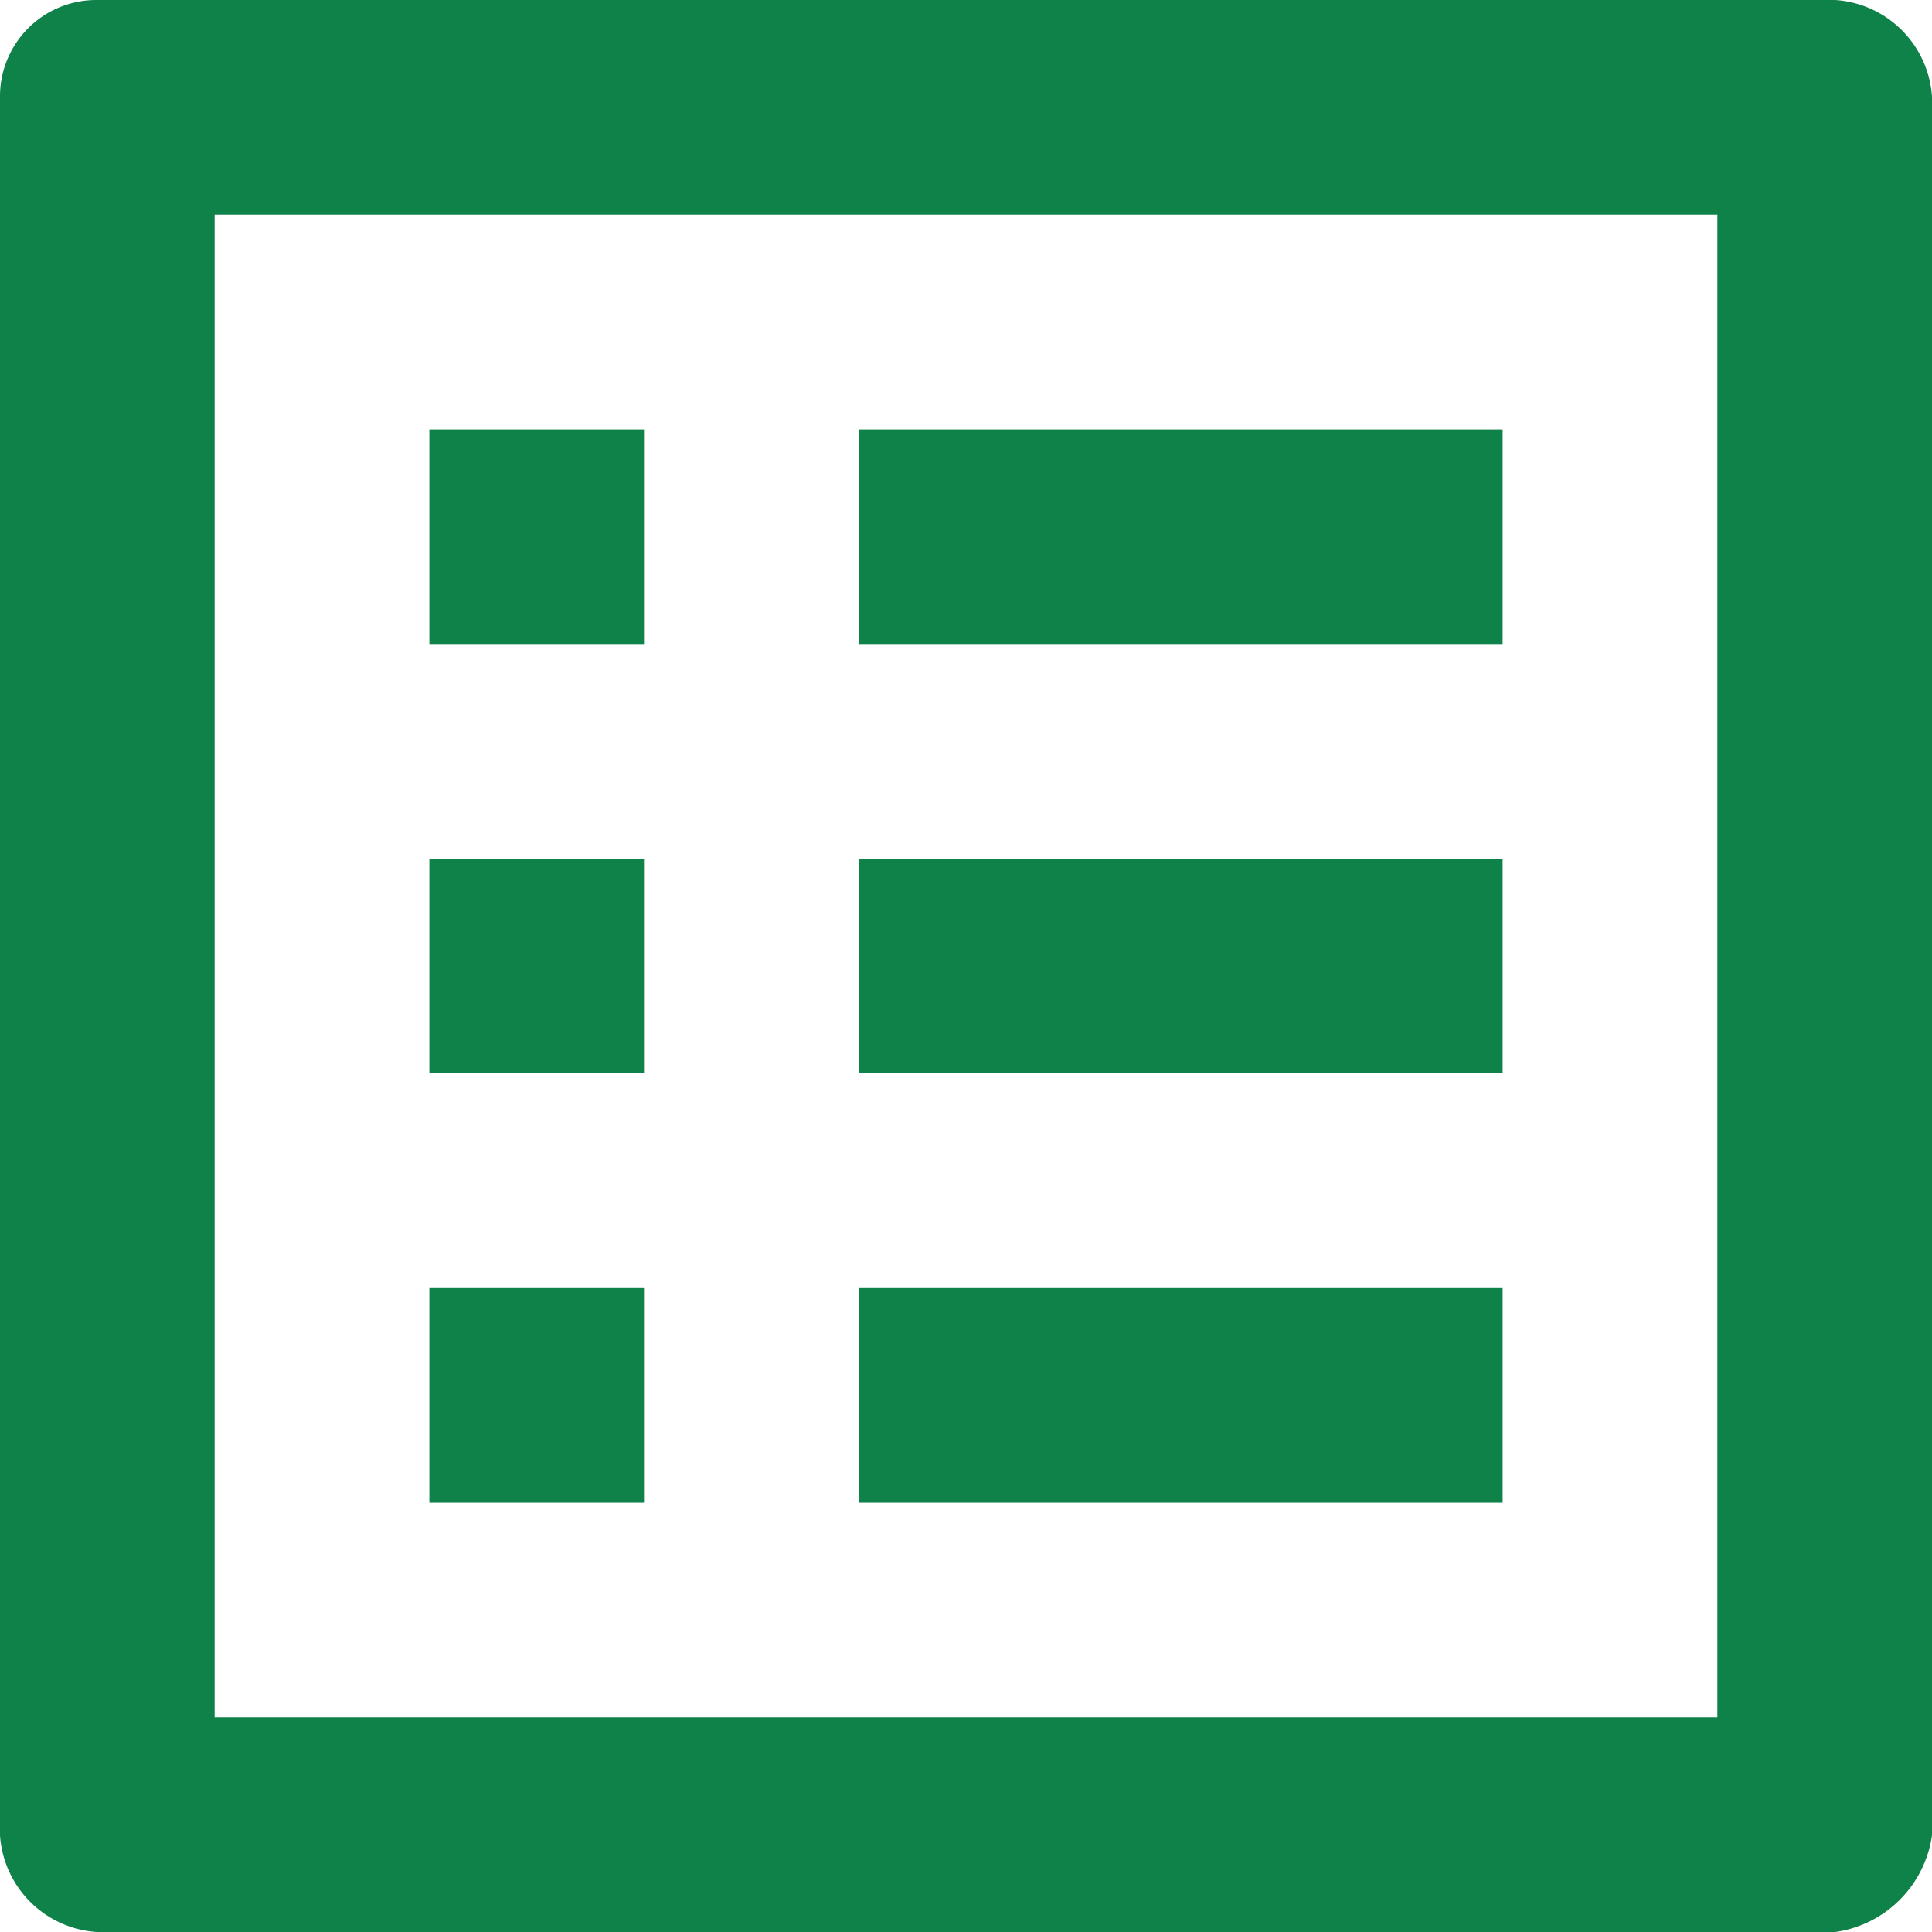 <svg xmlns="http://www.w3.org/2000/svg" width="21" height="21" viewBox="0 0 21 21">
  <path id="Path_44275" data-name="Path 44275" d="M12.333,7.667h7V10h-7Zm0,4.667h7v2.333h-7Zm0,4.667h7v2.333h-7ZM7.667,7.667H10V10H7.667Zm0,4.667H10v2.333H7.667Zm0,4.667H10v2.333H7.667ZM22.95,3H4.05A1.046,1.046,0,0,0,3,4.05v18.9A1.128,1.128,0,0,0,4.05,24h18.9A1.237,1.237,0,0,0,24,22.95V4.05A1.128,1.128,0,0,0,22.95,3ZM21.667,21.667H5.333V5.333H21.667Z" transform="translate(-3 -3)" fill="#0e8248"/>
</svg>
